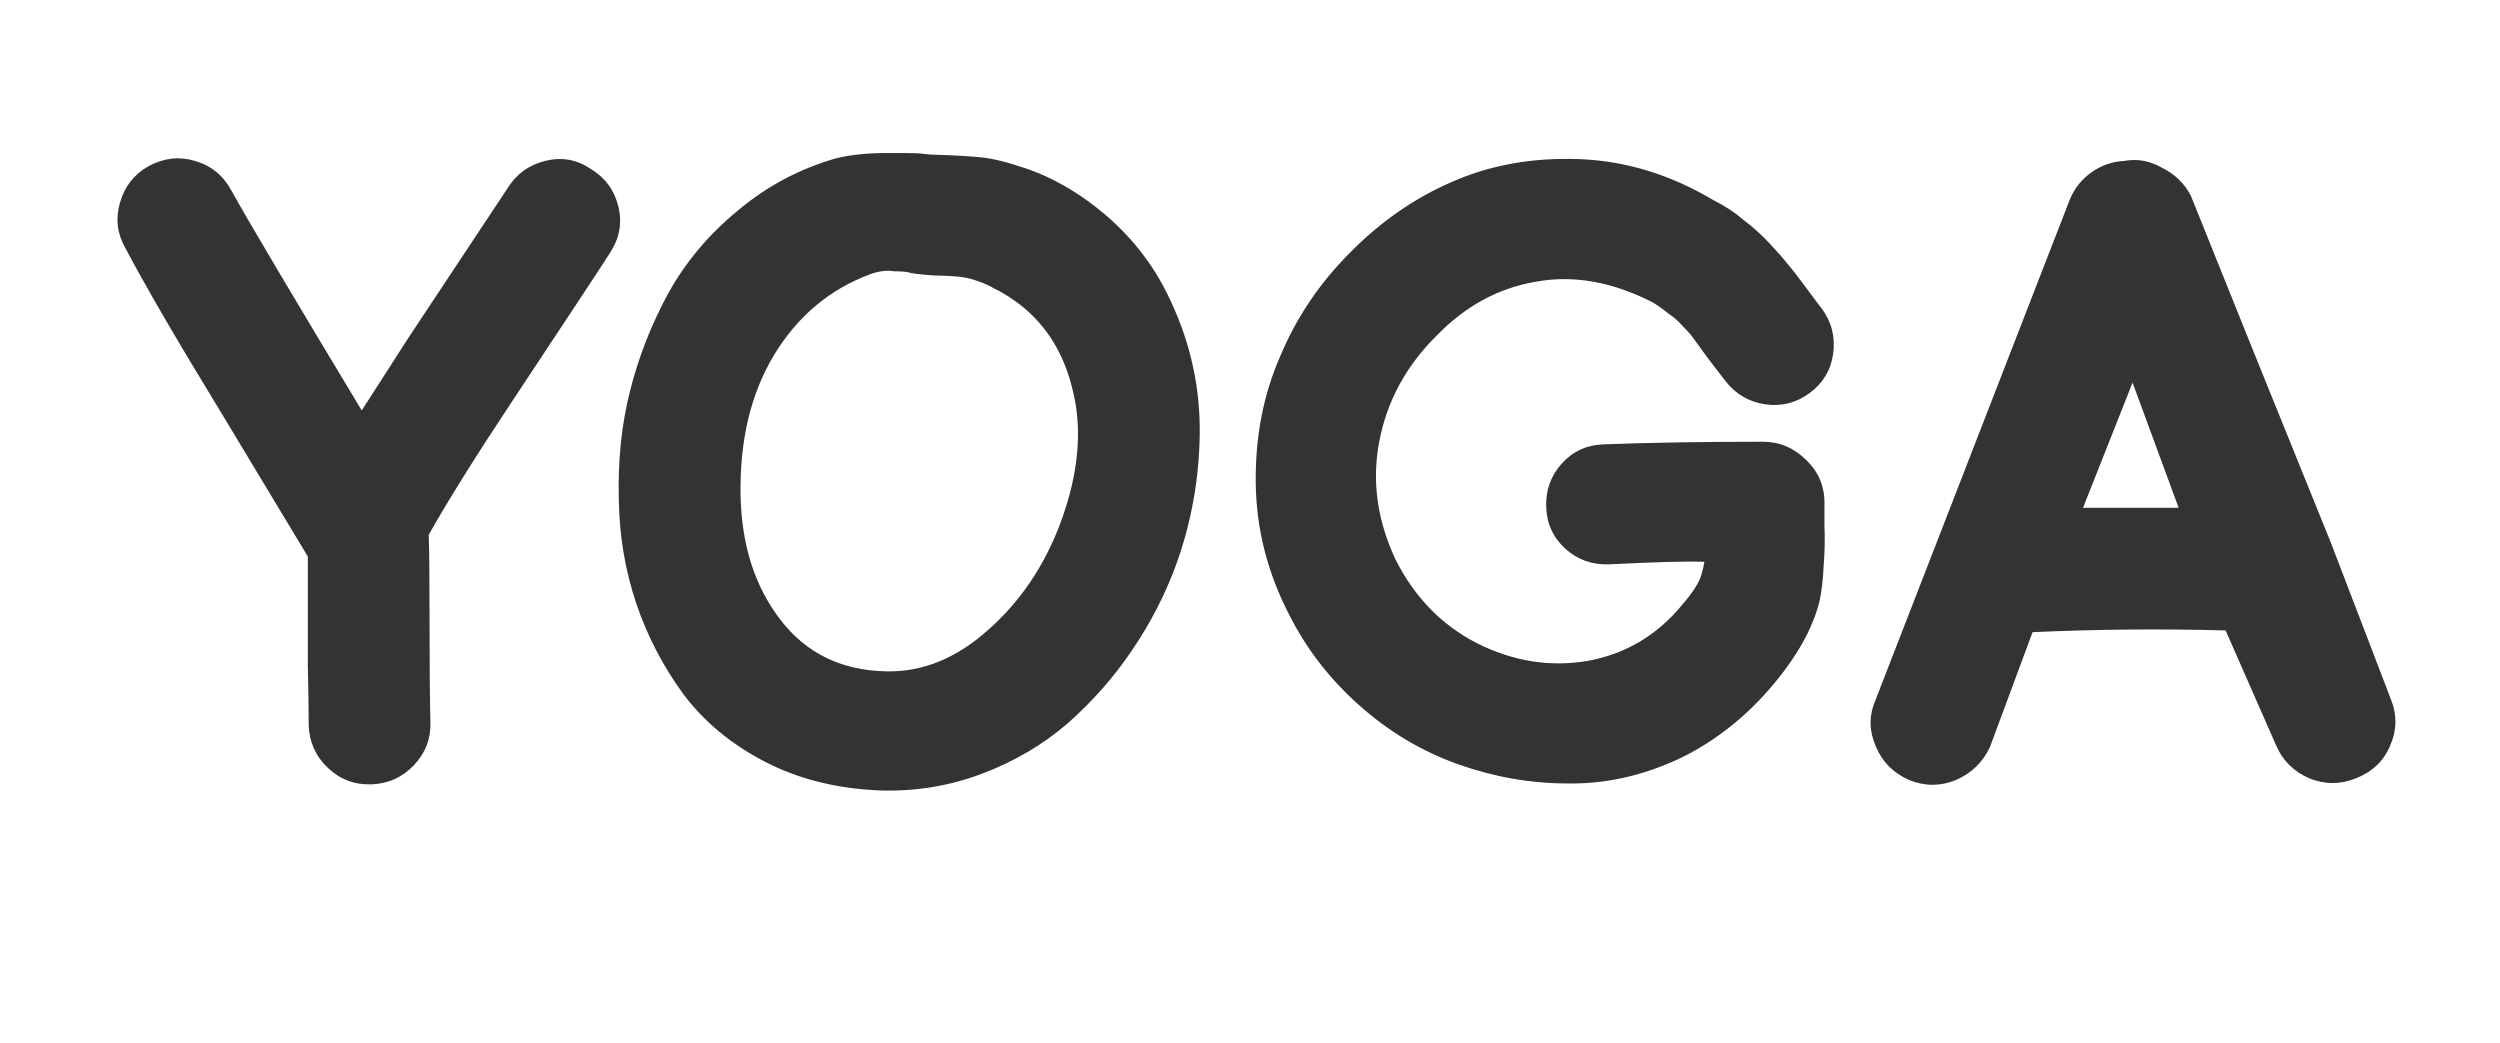 <svg width="1150" height="480" fill="none" xmlns="http://www.w3.org/2000/svg"><rect width="100%" height="100%" fill="#333333" stroke="none"/><path fill-rule="evenodd" clip-rule="evenodd" d="M1150 0H0v480h1150V0ZM141.6 306.4c.267 11.467.4 20.533.4 27.2.267 7.733 3.2 14.267 8.8 19.6 5.6 5.333 12.267 7.867 20 7.6 7.733-.267 14.267-3.2 19.6-8.8 5.333-5.6 7.867-12.267 7.6-20-.267-9.6-.4-24.8-.4-45.6s-.133-34.267-.4-40.4c9.067-16 21.467-35.867 37.2-59.6 29.333-44.267 44.8-67.733 46.4-70.4 4.267-6.667 5.467-13.733 3.6-21.2-1.867-7.467-6.133-13.2-12.8-17.2-6.4-4.267-13.333-5.467-20.8-3.6-7.467 1.867-13.2 6-17.2 12.4L188 155.2l-21.6 33.6c-31.2-51.733-51.2-85.467-60-101.2-3.733-6.933-9.333-11.467-16.8-13.6-7.2-2.133-14.267-1.333-21.2 2.4-6.667 3.733-11.067 9.333-13.2 16.8-2.133 7.2-1.333 14.133 2.4 20.8 9.6 18.133 24.267 43.333 44 75.6l40 66.4v50.4Zm210.275 44c15.467 8 33.067 12.4 52.8 13.2 16.267.533 31.867-2 46.8-7.6 14.933-5.6 28.133-13.333 39.6-23.2 11.467-10.133 21.333-21.333 29.6-33.6 8.533-12.533 15.333-25.733 20.4-39.6 6.933-19.2 10.533-39.2 10.8-60 .267-21.067-4.133-41.333-13.2-60.8-8.8-19.467-22.533-35.6-41.2-48.4-8.267-5.6-16.667-9.867-25.2-12.8-8.533-2.933-15.467-4.667-20.8-5.2-5.067-.533-11.867-.933-20.4-1.2-2.133 0-4.133-.133-6-.4s-4.933-.4-9.2-.4h-8.4c-8.533 0-16.133.8-22.8 2.4-16.8 4.8-31.867 12.8-45.2 24-13.333 10.933-24 23.6-32 38-7.733 14.133-13.6 29.067-17.6 44.8-4 15.733-5.733 32.667-5.2 50.8.267 16.267 2.933 32 8 47.2 5.067 14.933 12.267 28.8 21.6 41.6 9.6 12.8 22.133 23.2 37.6 31.2Zm102.4-60.4c-14.667 13.067-30.4 19.333-47.2 18.8-20.267-.533-36.267-8.4-48-23.6-11.733-15.2-17.867-34.133-18.4-56.8-.533-25.333 4.533-46.933 15.2-64.8 10.933-18.133 25.867-30.667 44.8-37.6 3.733-1.333 7.333-1.733 10.8-1.2 3.733 0 6.267.267 7.6.8 1.333.267 3.467.533 6.4.8 2.933.267 5.333.4 7.2.4s4.4.133 7.6.4c3.2.267 6.267.933 9.2 2 3.2 1.067 5.867 2.267 8 3.6 2.4 1.067 5.333 2.8 8.8 5.2 13.867 9.6 22.933 23.467 27.2 41.6 4.533 18.133 2.667 38.4-5.6 60.8-7.467 20-18.667 36.533-33.6 49.6Zm317.769 59.2c16.8-8 31.6-19.733 44.4-35.2 10.4-12.533 17.2-24.8 20.4-36.8 1.066-4.8 1.733-10.267 2-16.4.533-6.4.666-12.8.4-19.2v-9.2c.266-8.267-2.534-15.2-8.4-20.8-5.6-5.6-12.267-8.4-20-8.4-27.2 0-51.6.4-73.2 1.2-7.734.267-14.134 3.2-19.2 8.8-5.067 5.6-7.467 12.267-7.2 20 .266 7.733 3.2 14.133 8.8 19.2 5.6 5.067 12.266 7.467 20 7.2 21.6-1.067 36.266-1.467 44-1.2-.267 1.6-.667 3.333-1.2 5.2-.8 3.733-3.867 8.667-9.2 14.8-11.467 13.867-25.867 22.4-43.2 25.6-17.334 2.933-34.267.267-50.8-8-16.267-8.267-28.8-21.067-37.6-38.4-8.534-18.133-11.067-36.267-7.6-54.4 3.466-18.4 12.133-34.533 26-48.4 13.333-13.867 28.666-22.267 46-25.2 17.333-3.2 35.333 0 54 9.6 2.933 1.867 5.333 3.6 7.2 5.2 2.133 1.333 4.266 3.2 6.4 5.6 2.4 2.4 4.133 4.4 5.2 6l6.4 8.8 8 10.4c4.8 6.133 10.933 9.733 18.4 10.8 7.466 1.067 14.266-.667 20.4-5.2 6.133-4.533 9.733-10.533 10.8-18 1.066-7.733-.667-14.667-5.2-20.8-1.067-1.333-3.467-4.533-7.2-9.6-3.734-5.067-6.534-8.667-8.4-10.8-1.867-2.4-4.667-5.6-8.4-9.6-3.734-4-7.734-7.6-12-10.8-4-3.467-8.667-6.533-14-9.2-19.734-11.733-40.267-18-61.6-18.8-21.334-.8-40.8 2.667-58.4 10.4-17.334 7.467-33.067 18.4-47.2 32.8-13.867 13.867-24.534 29.733-32 47.6-7.734 17.6-11.467 37.067-11.2 58.4.266 21.067 5.466 41.333 15.6 60.8 8 15.733 18.8 29.6 32.4 41.6 13.6 12 28.666 20.933 45.2 26.8 16.533 5.867 33.333 8.8 50.4 8.8 17.066.267 34-3.467 50.8-11.2Zm90.54-26.8c-2.933 6.933-2.8 14 .4 21.2 2.934 6.933 8 12 15.2 15.2 7.2 2.933 14.4 2.933 21.6 0 7.2-3.2 12.4-8.267 15.6-15.2l19.6-52.8c29.334-1.333 58.934-1.6 88.796-.8l23.2 52.8c2.94 6.933 8 12 15.2 15.2 7.2 2.933 14.4 2.933 21.6 0 7.47-2.933 12.67-7.867 15.6-14.8 3.2-7.2 3.34-14.4.4-21.6l-27.6-72-34.8-86-29.6-73.6c-2.93-5.6-7.33-9.867-13.196-12.8-5.6-3.2-11.333-4.267-17.2-3.2-5.6.267-10.666 2-15.2 5.2-4.533 3.2-7.866 7.333-10 12.4l-89.6 230.8Zm139.596-88.8h-43.996l22.8-57.6 21.196 57.6Z" fill="#fff"/></svg>